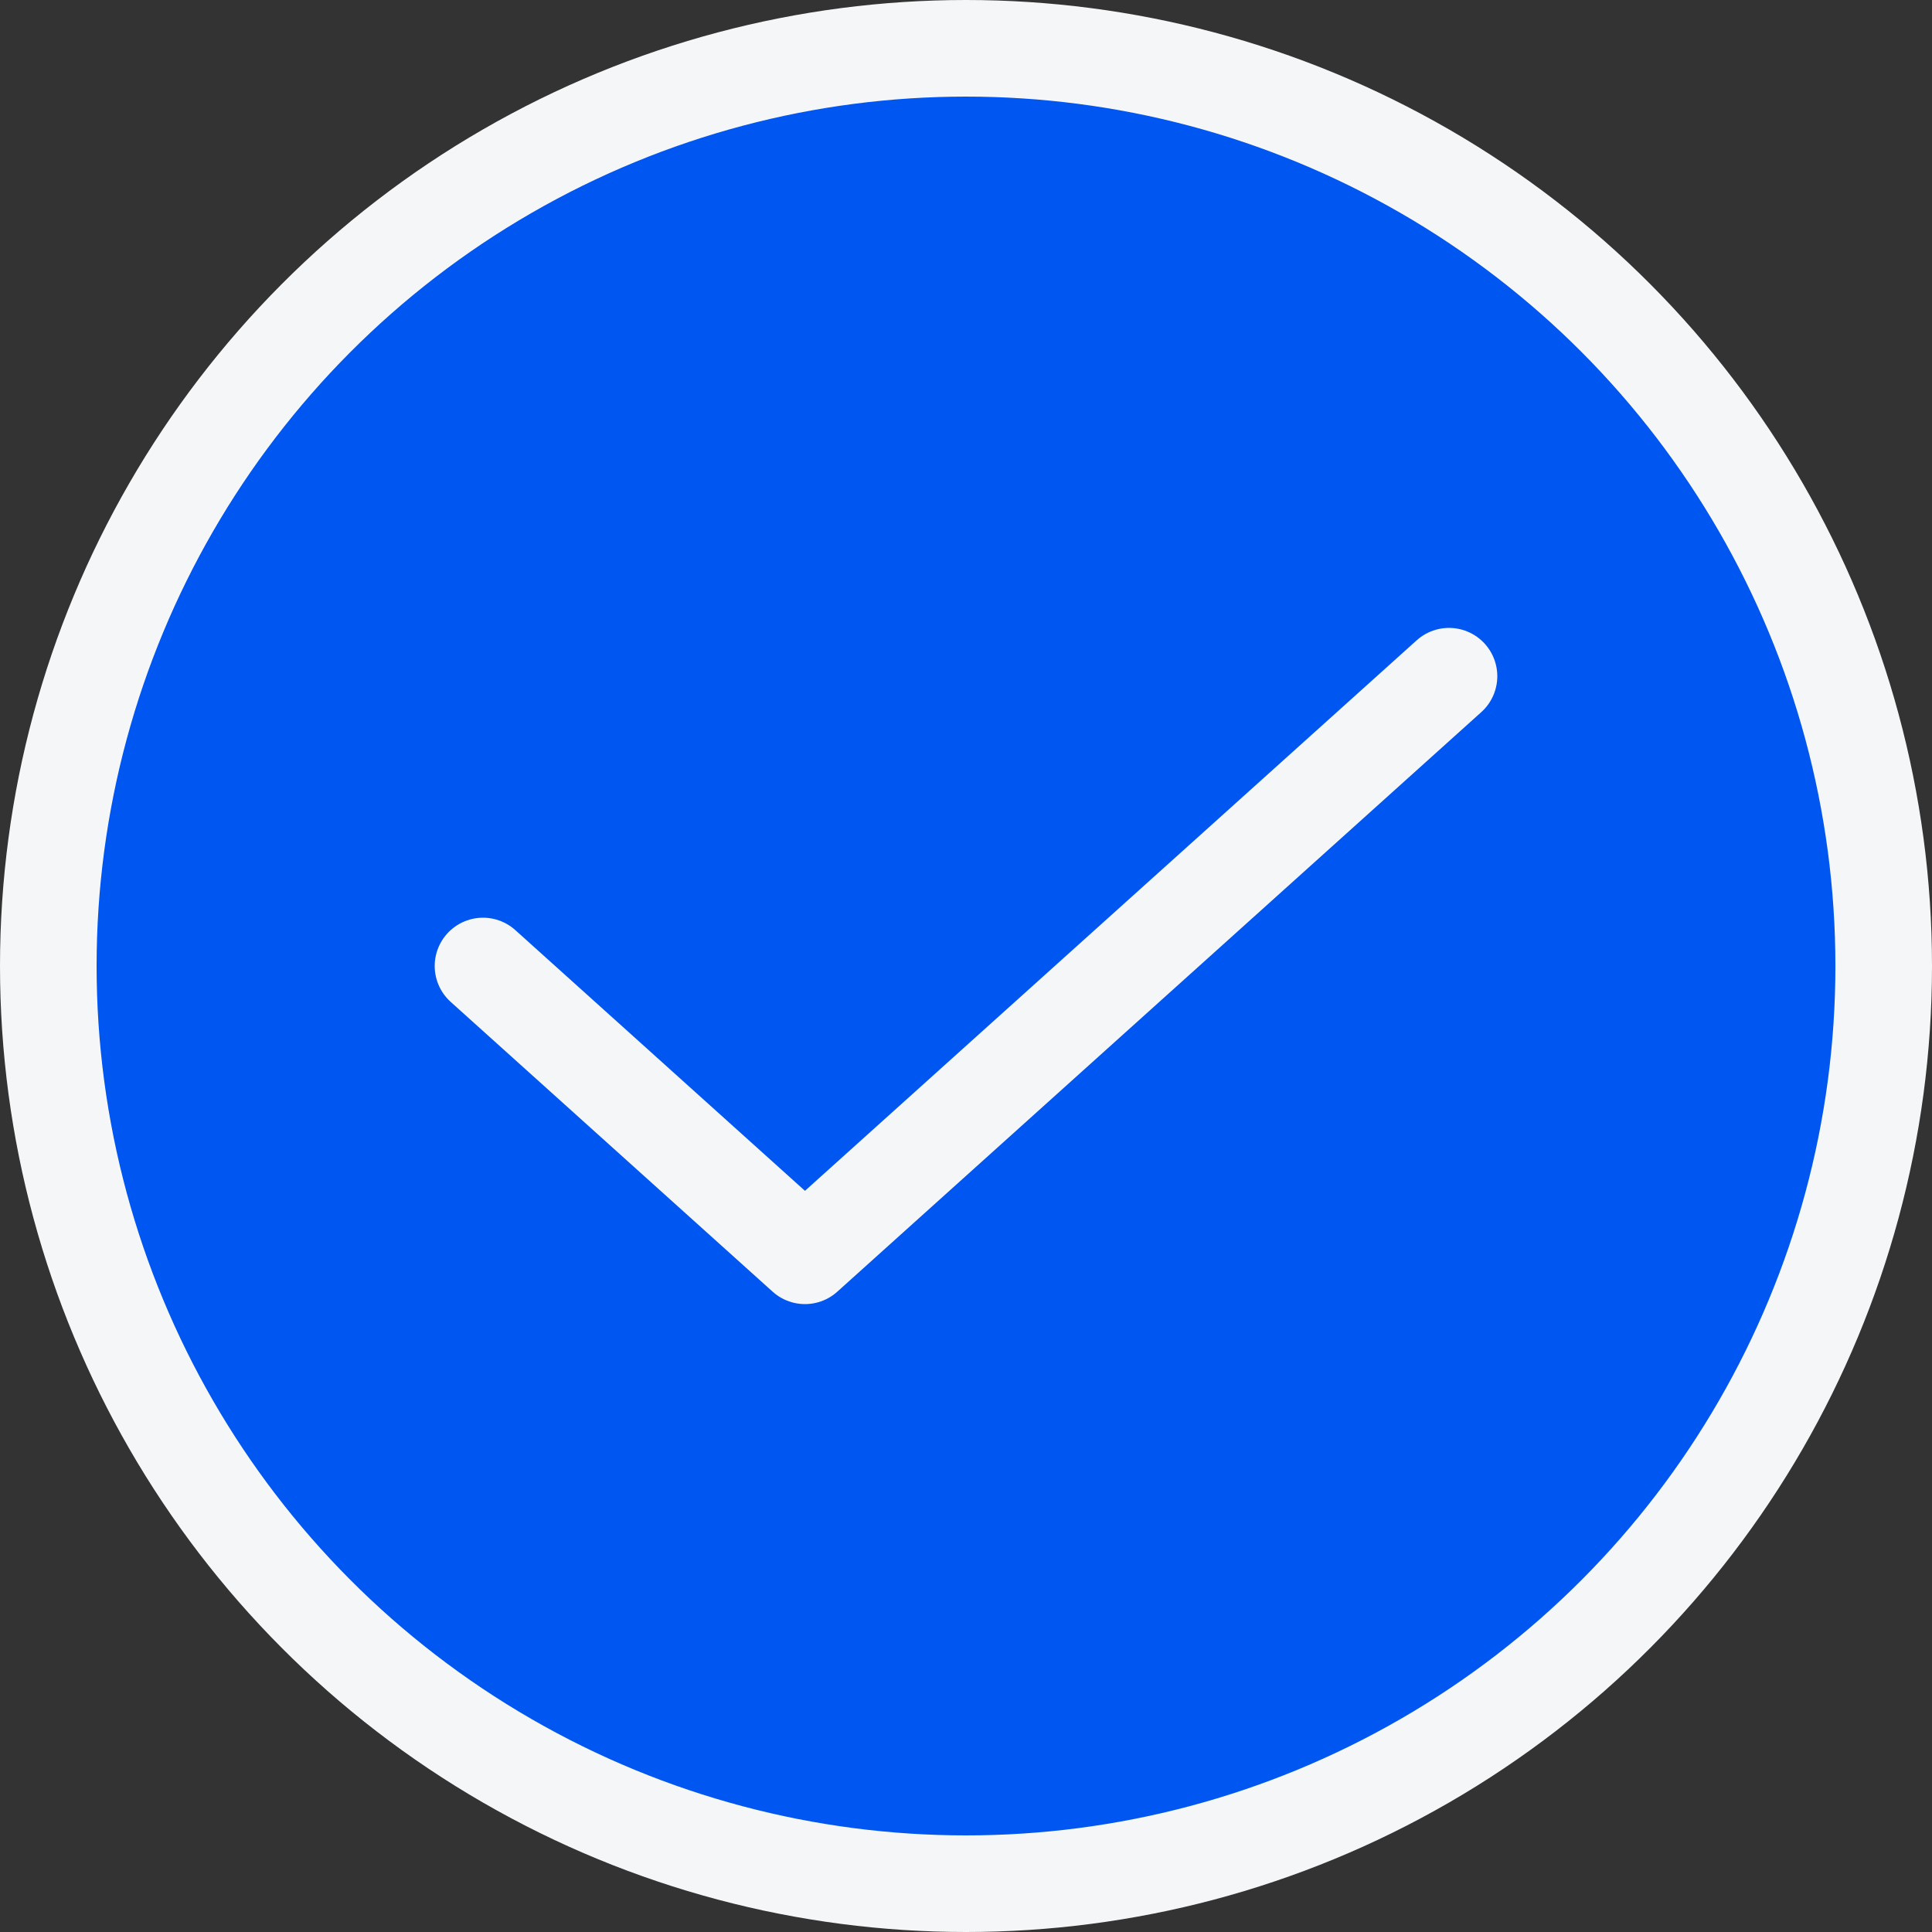 <svg width="20" height="20" viewBox="0 0 20 20" fill="none" xmlns="http://www.w3.org/2000/svg">
<rect x="0" y="0" width="20" height="20" fill="#333333" stroke="none"/>
<circle cx="10" cy="10" r="9.5" fill="#0056F1" stroke="#F5F6F7"/>
<path d="M5 10L8.333 13L15 7" stroke="#F5F6F7" stroke-miterlimit="10" stroke-linecap="round" stroke-linejoin="round"/>
</svg>
